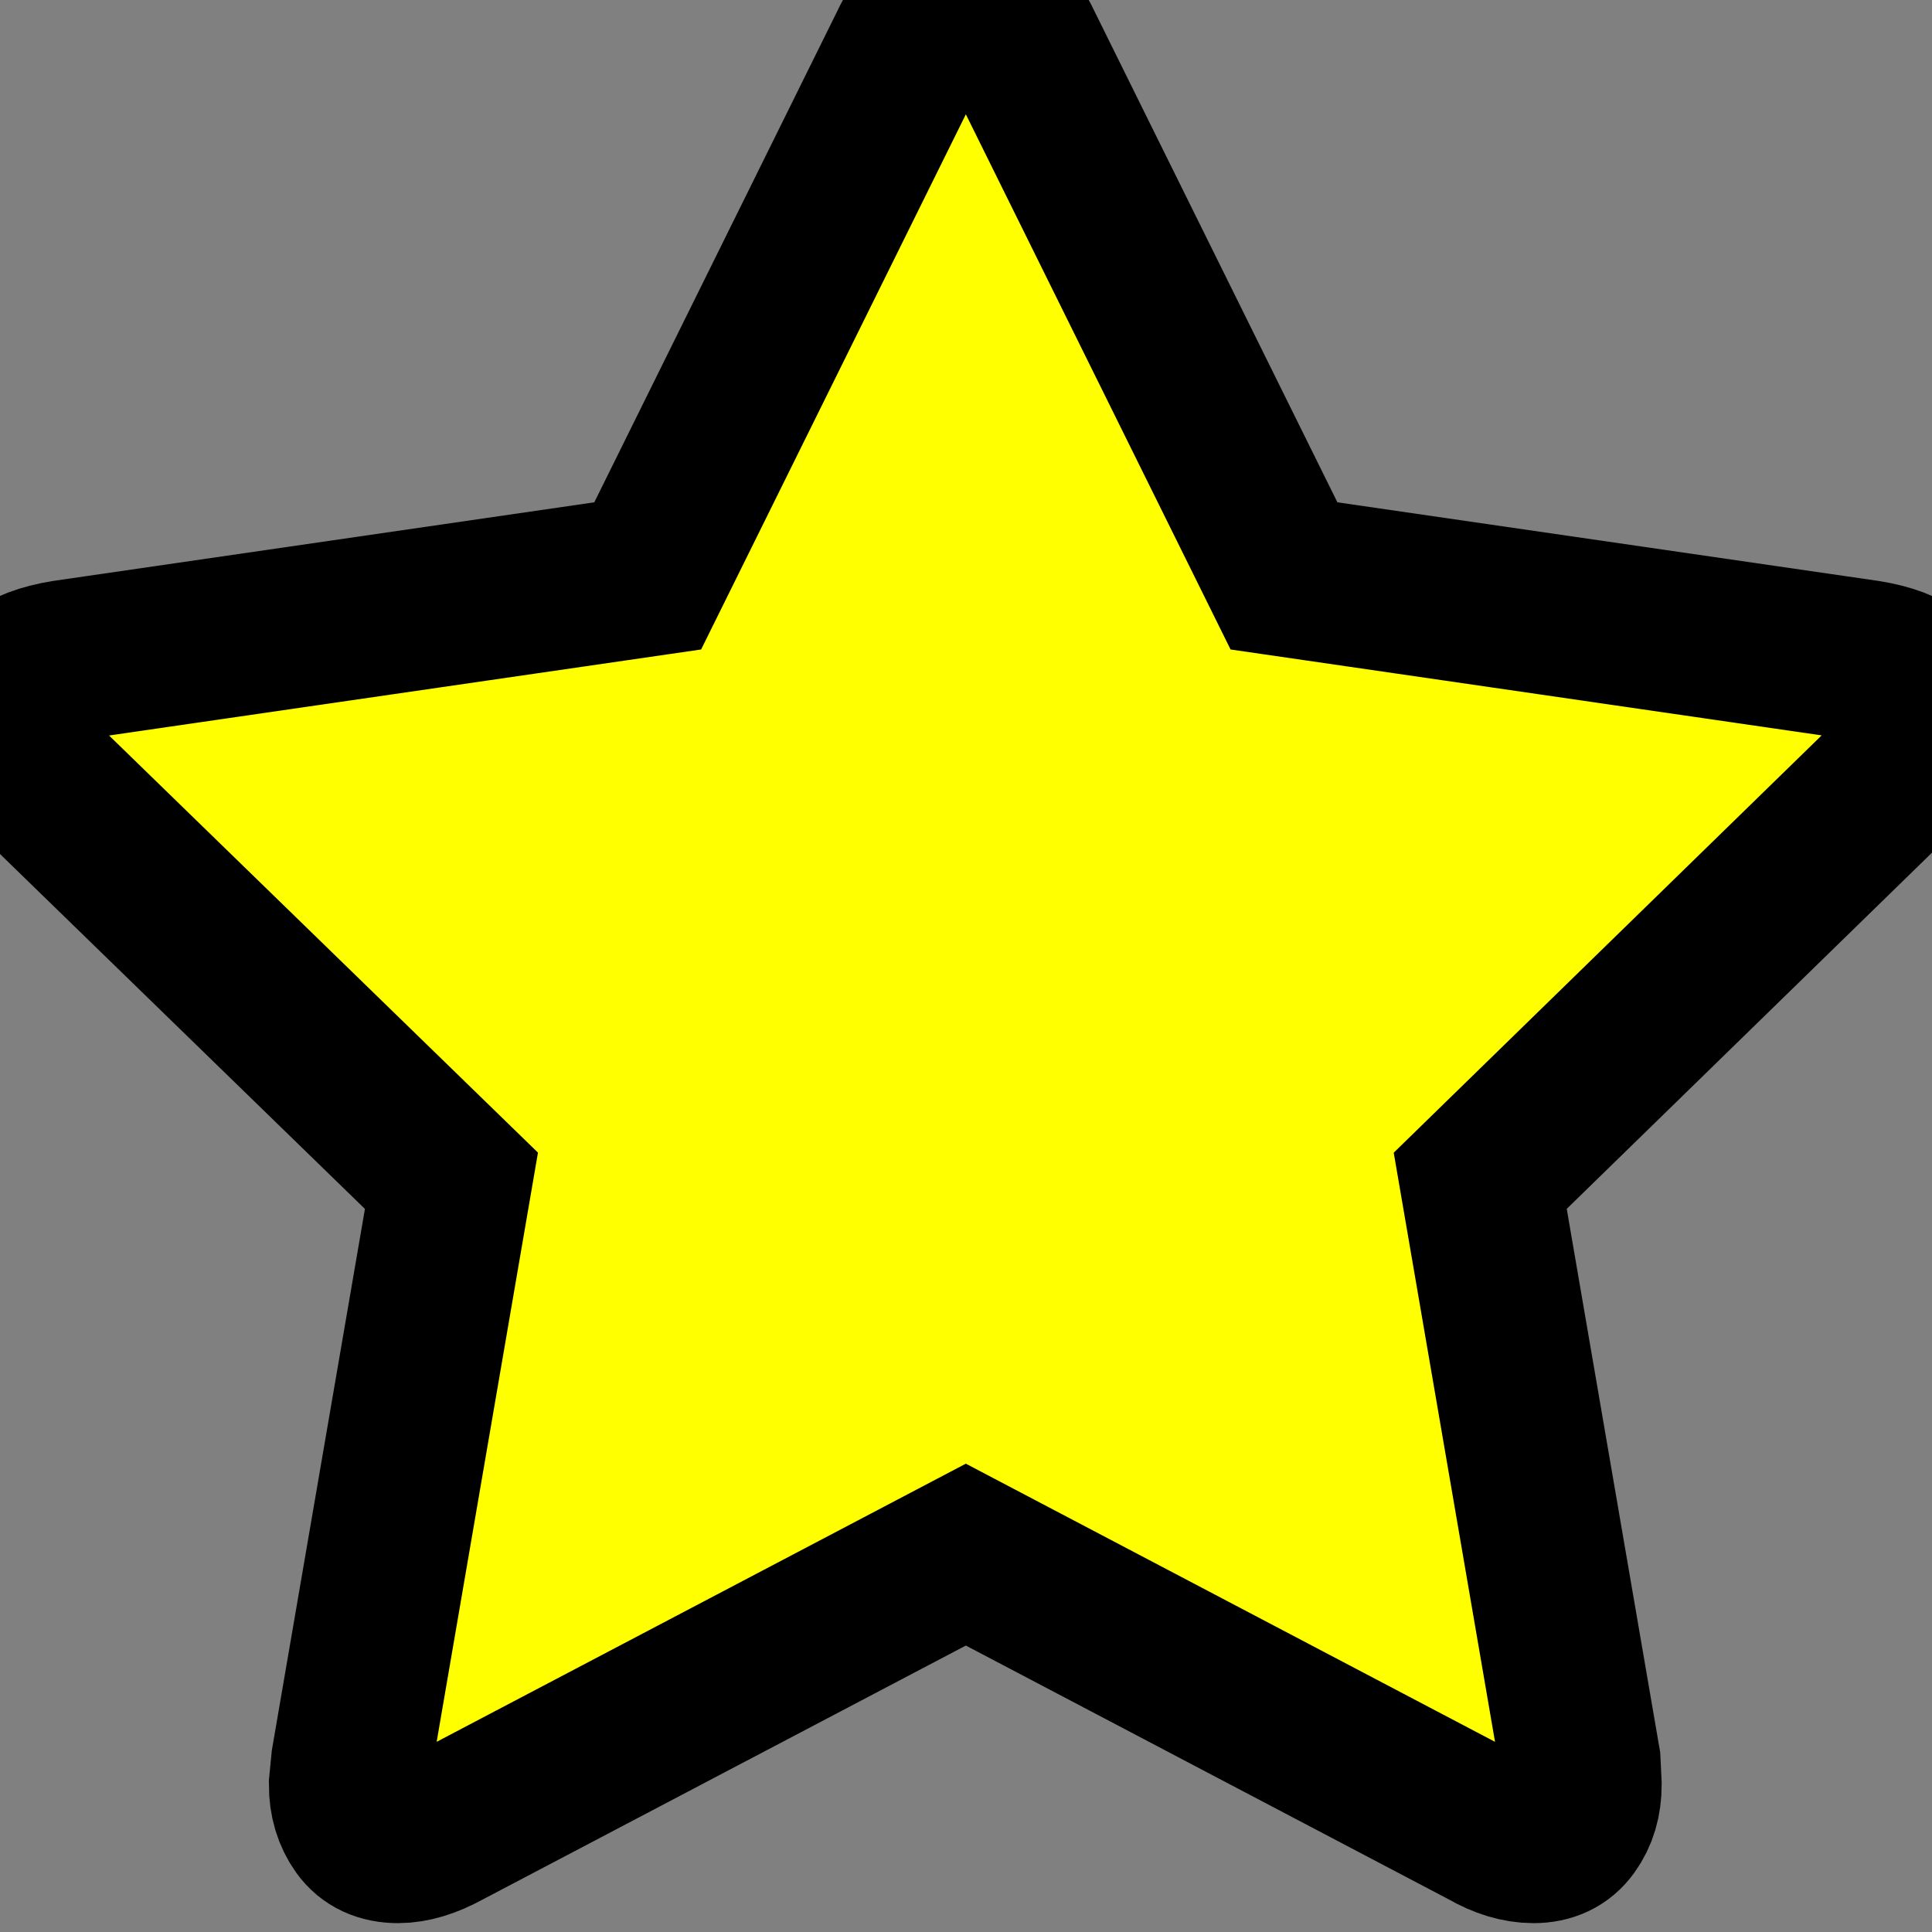 <svg width="12" height="12" viewBox="0 0 12 12" aria-hidden="true" focusable="false" xmlns="http://www.w3.org/2000/svg" class="rarity-rare"><rect x="0" y="0" width="12" height="12" fill="#808080" stroke="none"/><path d="M12 4.435c0 .106-.063.221-.188.346l-2.618 2.553.62 3.606.007.144c0 .101-.025.186-.076.256-.05.07-.124.105-.22.105-.091 0-.188-.029-.288-.087l-3.238-1.702-3.238 1.702c-.106.058-.202.087-.288.087-.101 0-.177-.035-.227-.105-.05-.07-.076-.155-.076-.256l.014-.144.62-3.606-2.625-2.553c-.12-.13-.18-.245-.18-.346 0-.178.135-.288.404-.332l3.62-.526 1.623-3.281c.091-.197.209-.296.353-.296s.262.099.353.296l1.623 3.281 3.62.526c.269.043.404.154.404.332z" fill="yellow" stroke="black"></path></svg>
